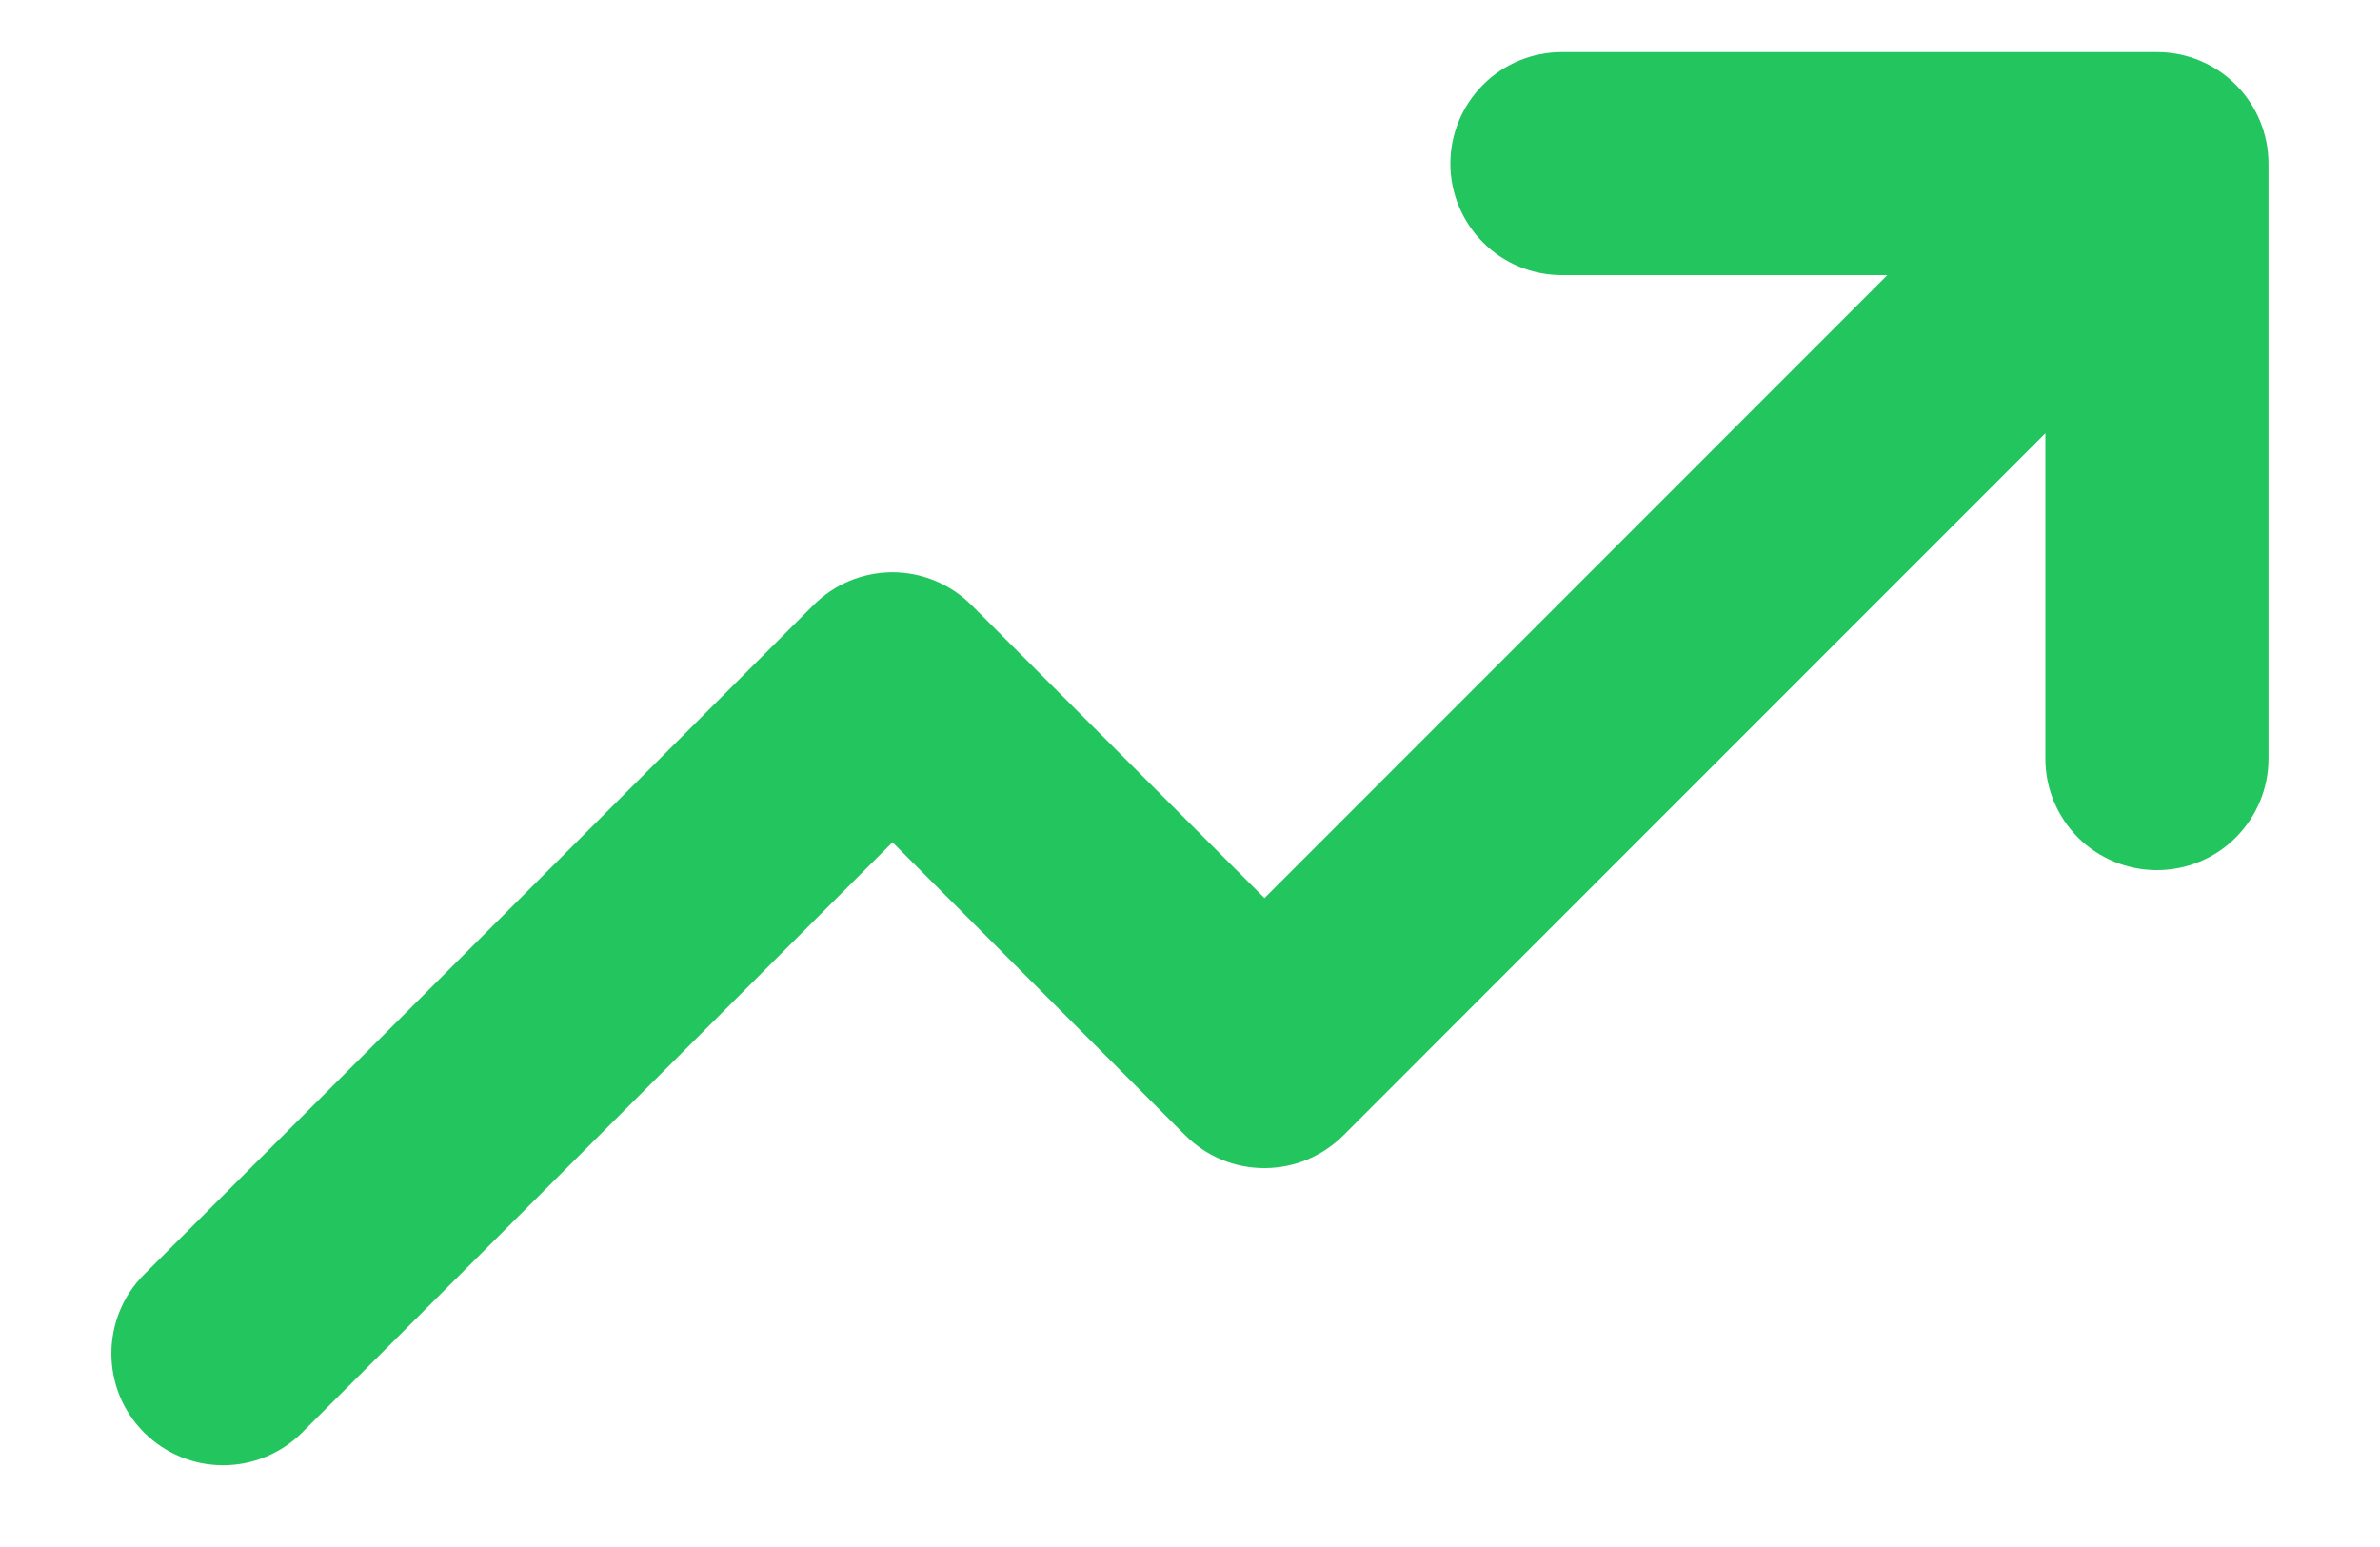 <svg width="20" height="13" viewBox="0 0 20 13" fill="none" xmlns="http://www.w3.org/2000/svg">
<path d="M19.063 1.375V6.375C19.063 6.624 18.964 6.862 18.788 7.038C18.613 7.214 18.374 7.312 18.125 7.312C17.877 7.312 17.638 7.214 17.462 7.038C17.287 6.862 17.188 6.624 17.188 6.375V3.641L11.289 9.541C11.202 9.628 11.098 9.697 10.984 9.745C10.87 9.792 10.748 9.816 10.625 9.816C10.501 9.816 10.379 9.792 10.265 9.745C10.151 9.697 10.048 9.628 9.961 9.541L7.5 7.078L2.539 12.038C2.363 12.214 2.124 12.313 1.875 12.313C1.626 12.313 1.387 12.214 1.211 12.038C1.034 11.862 0.936 11.623 0.936 11.374C0.936 11.125 1.034 10.886 1.211 10.71L6.836 5.085C6.923 4.998 7.026 4.928 7.14 4.881C7.254 4.834 7.376 4.809 7.5 4.809C7.623 4.809 7.745 4.834 7.859 4.881C7.973 4.928 8.077 4.998 8.164 5.085L10.626 7.547L15.86 2.312H13.126C12.877 2.312 12.638 2.214 12.463 2.038C12.287 1.862 12.188 1.624 12.188 1.375C12.188 1.126 12.287 0.888 12.463 0.712C12.638 0.536 12.877 0.438 13.126 0.438H18.125C18.374 0.438 18.613 0.536 18.788 0.712C18.964 0.888 19.063 1.126 19.063 1.375Z" fill="#22C55E"/>
</svg>
